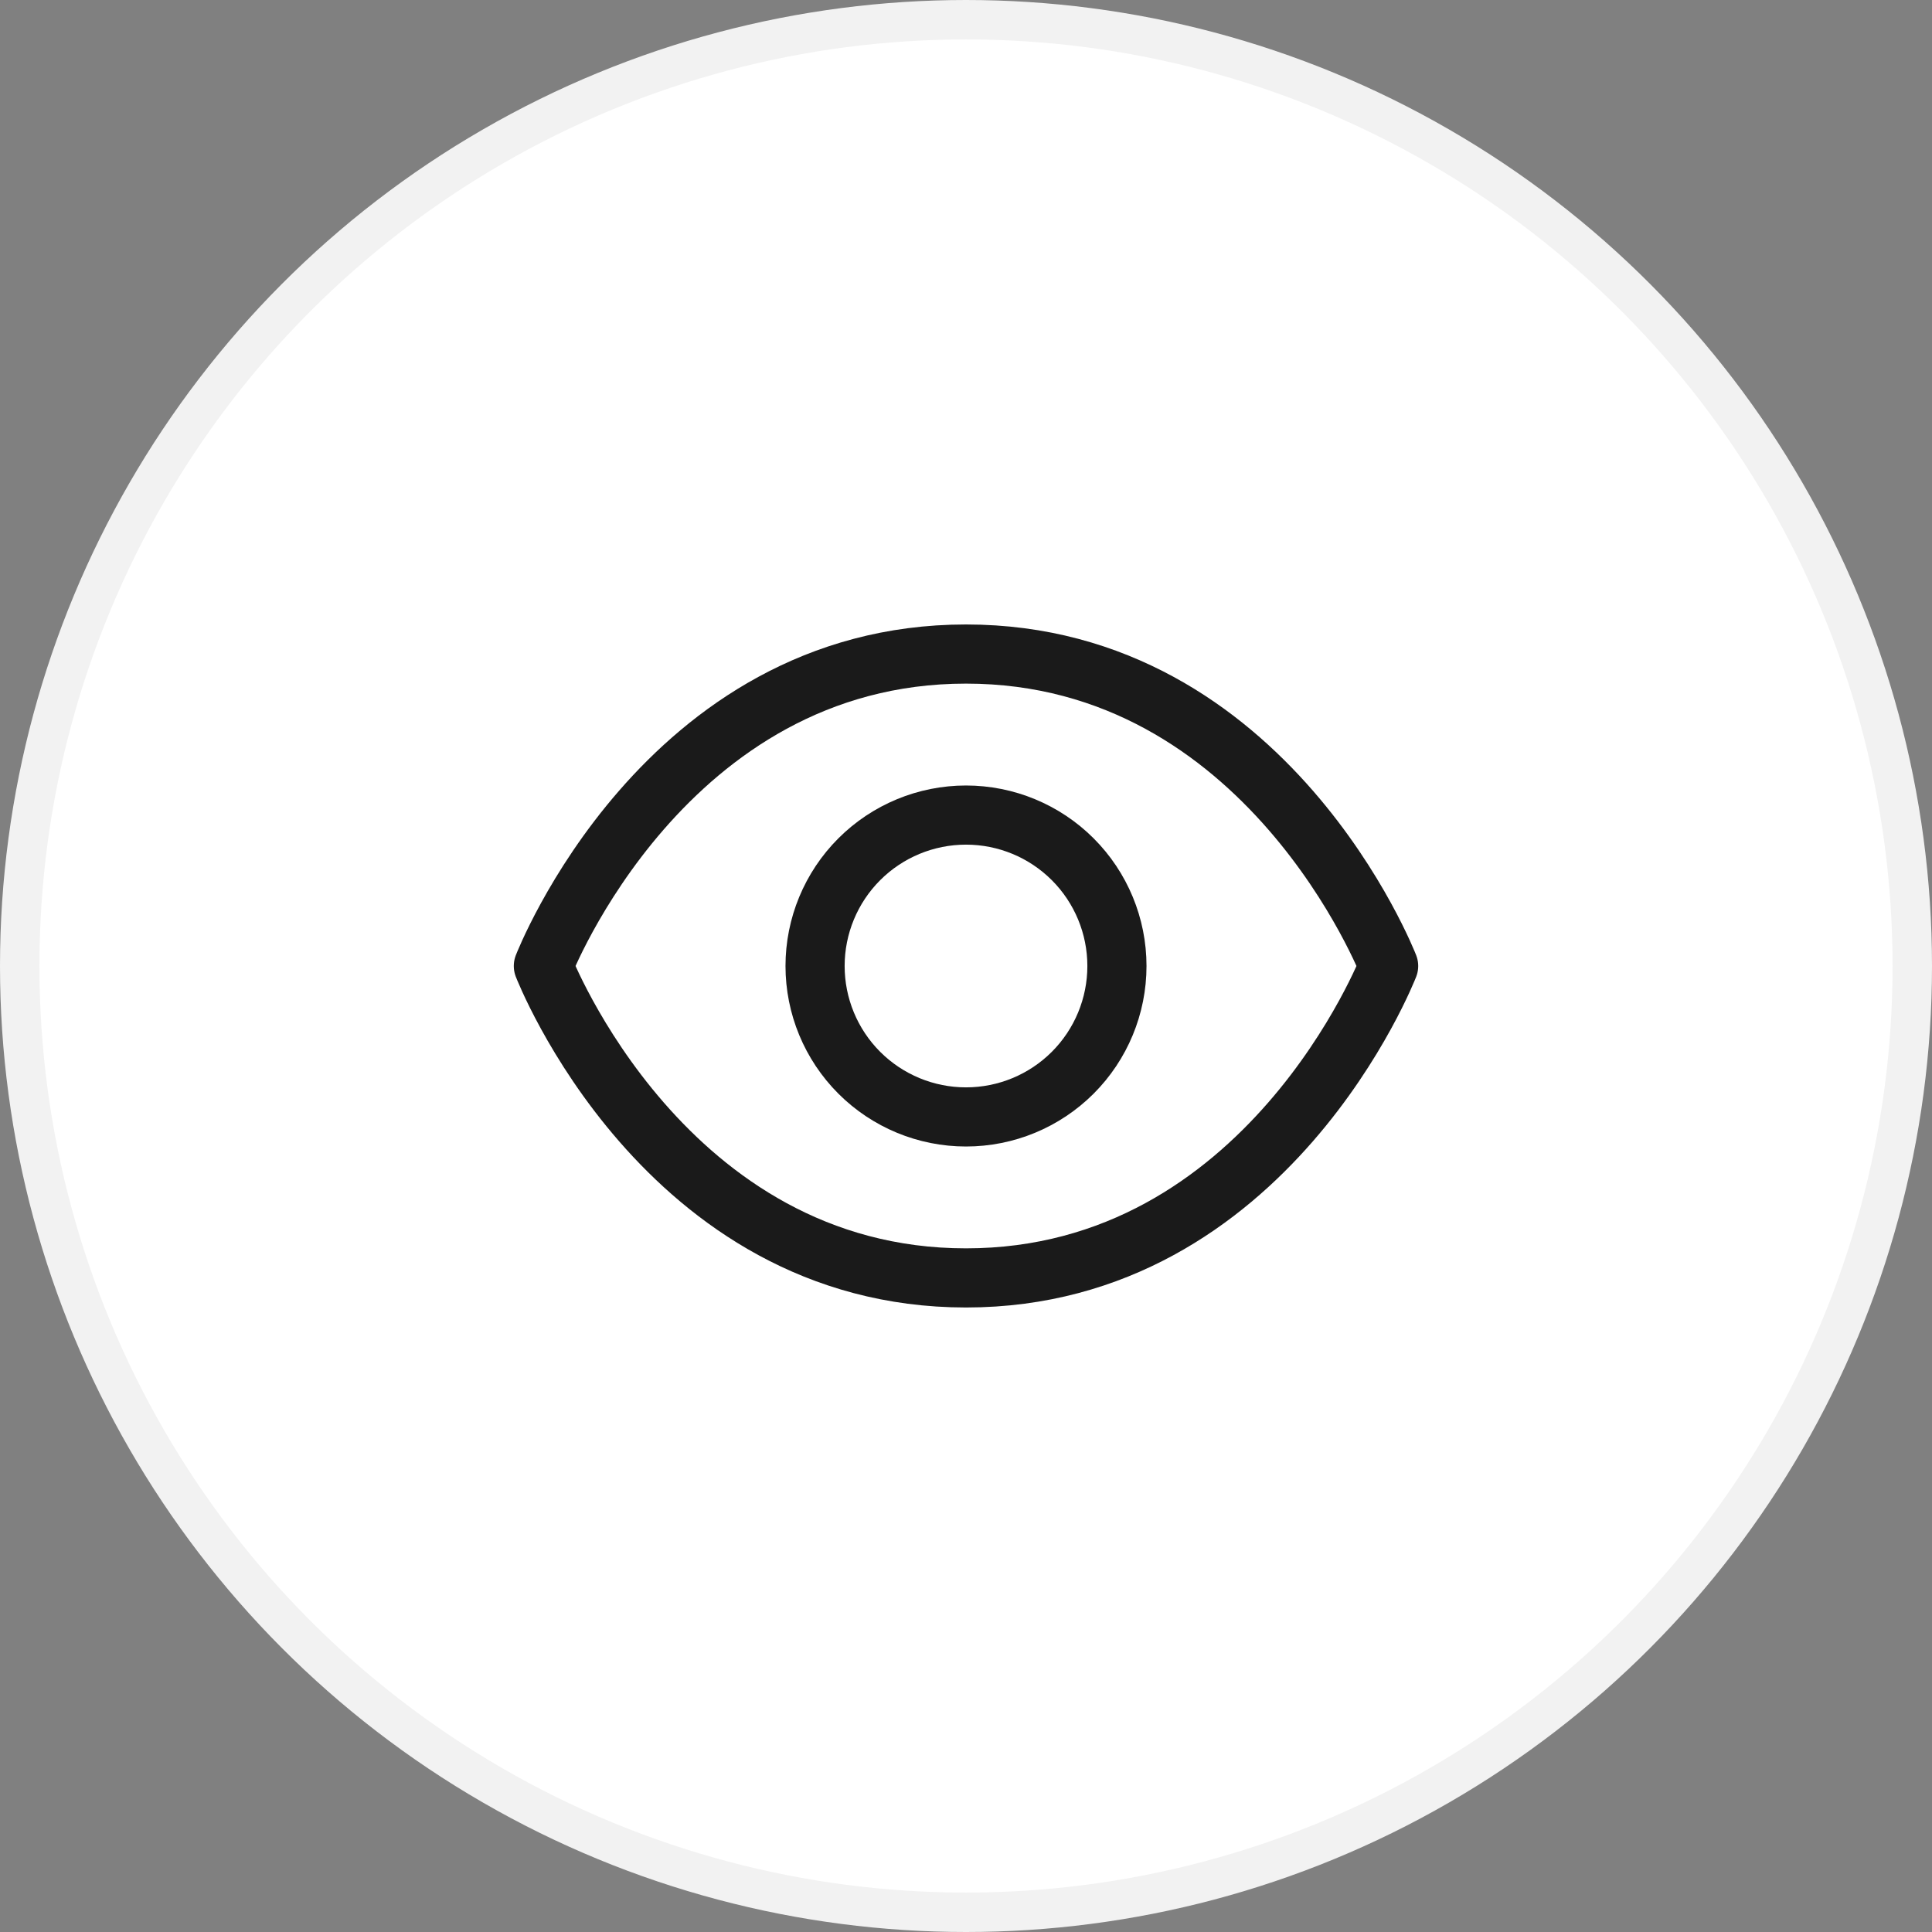 <svg width="49" height="49" viewBox="0 0 49 49" fill="none" xmlns="http://www.w3.org/2000/svg">
<rect x="0" y="0" width="49" height="49" fill="#808080" stroke="none"/>
<circle cx="24.5" cy="24.5" r="24" fill="white" stroke="#F2F2F2"/>
<path d="M24.5 16.588C16.844 16.588 13.781 24.5 13.781 24.5C13.781 24.5 16.844 32.411 24.5 32.411C32.156 32.411 35.219 24.5 35.219 24.5C35.219 24.5 32.156 16.588 24.5 16.588V16.588Z" stroke="#1A1A1A" stroke-width="1.5" stroke-linecap="round" stroke-linejoin="round"/>
<path d="M24.5 28.328C25.515 28.328 26.489 27.925 27.207 27.207C27.925 26.489 28.328 25.515 28.328 24.5C28.328 23.485 27.925 22.511 27.207 21.793C26.489 21.075 25.515 20.672 24.5 20.672C23.485 20.672 22.511 21.075 21.793 21.793C21.075 22.511 20.672 23.485 20.672 24.5C20.672 25.515 21.075 26.489 21.793 27.207C22.511 27.925 23.485 28.328 24.5 28.328V28.328Z" stroke="#1A1A1A" stroke-width="1.5" stroke-linecap="round" stroke-linejoin="round"/>
</svg>

